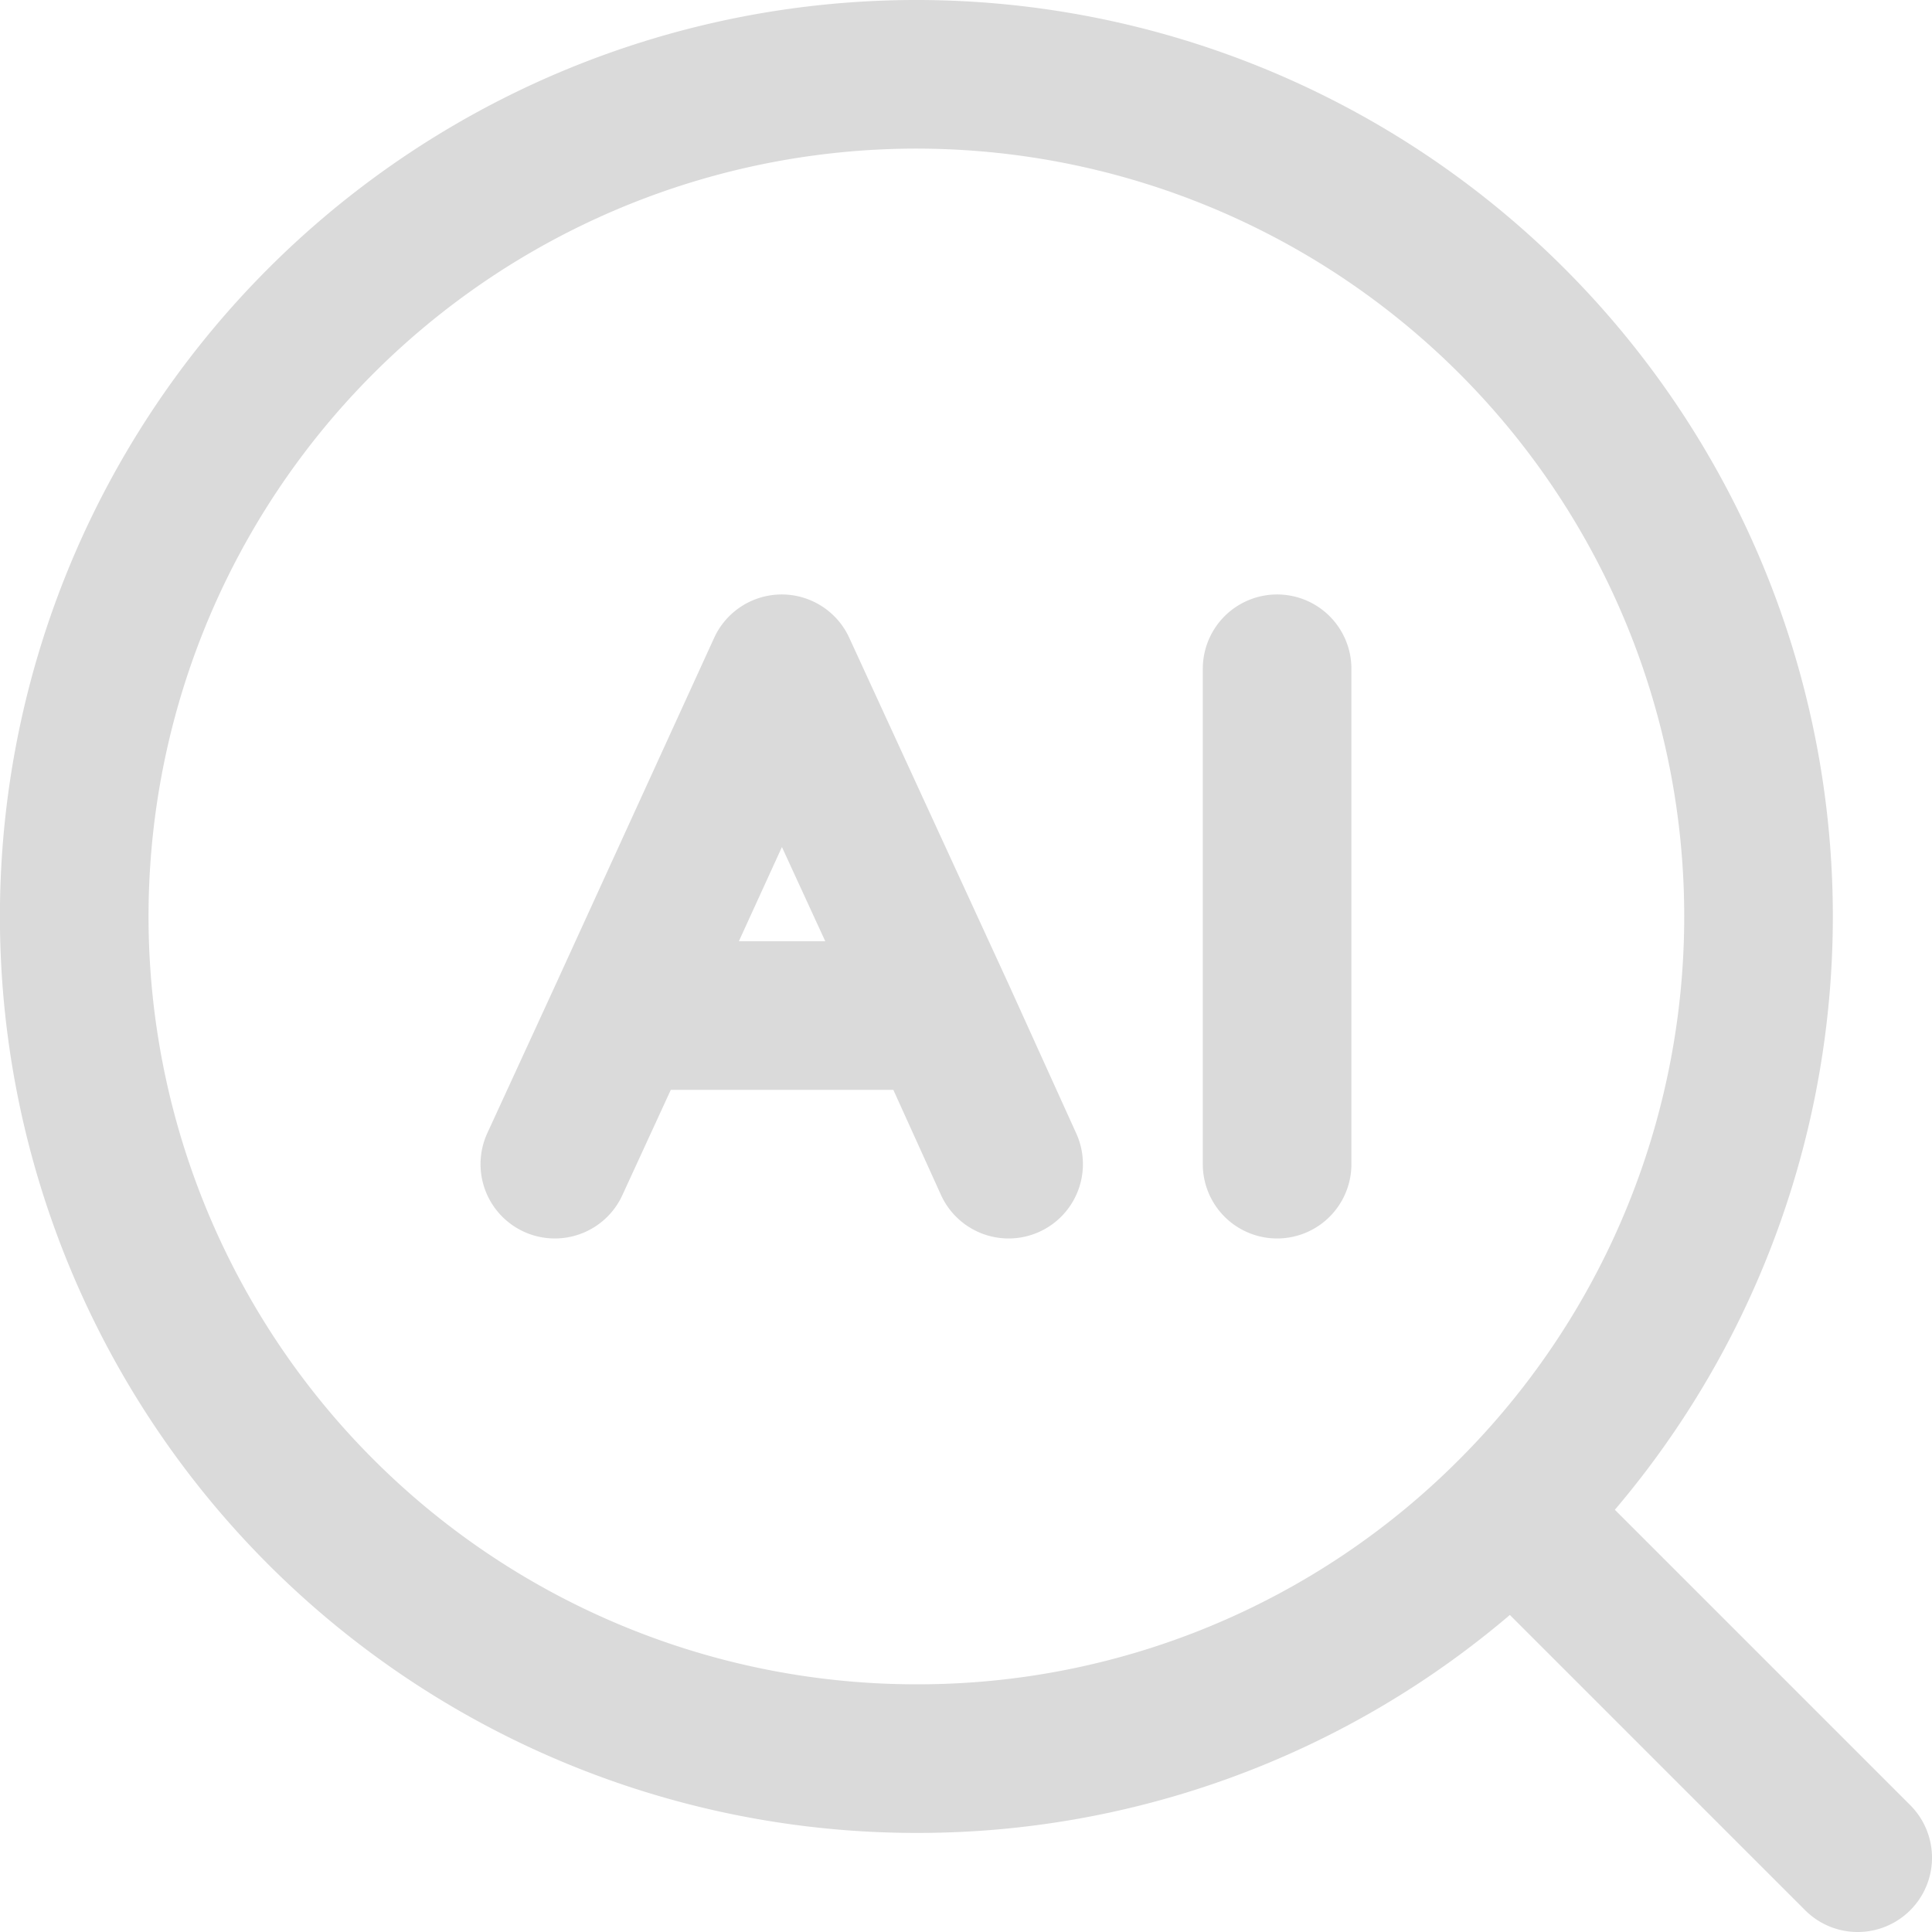 <svg xmlns="http://www.w3.org/2000/svg" viewBox="0 0 19.5 19.5"><defs><style>.cls-1{fill:none;stroke:#dadada;stroke-linecap:round;stroke-linejoin:round;stroke-width:1.5px;}</style></defs><g id="Layer_2" data-name="Layer 2"><g id="Layer_1-2" data-name="Layer 1"><path class="cls-1" d="M18.75,18.75l-3.49-3.49m0,0a8.5,8.5,0,1,0-6,2.49A8.46,8.46,0,0,0,15.26,15.26ZM12.89,6.75v5m-6.6-1.5,1.6-3.5,1.61,3.5m-3.21,0-.69,1.5m.69-1.5H9.5m.68,1.5-.68-1.5"/></g></g></svg>